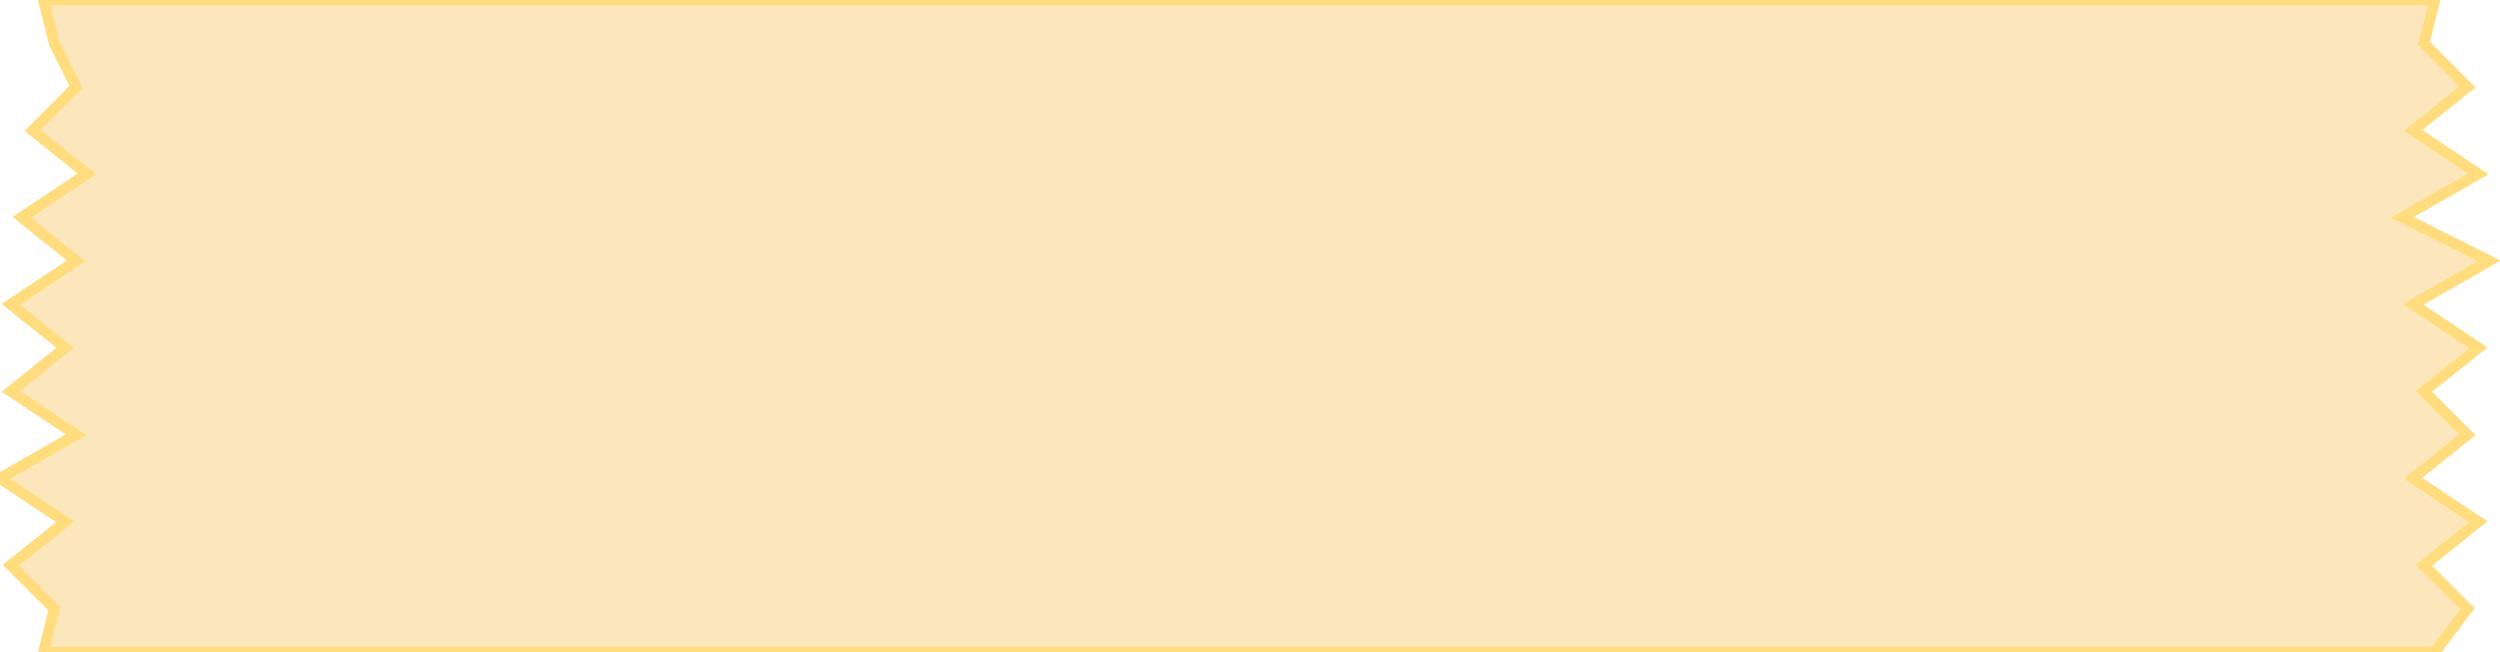 <svg viewBox="0 0 115 30" xmlns="http://www.w3.org/2000/svg">
  <defs>
    <filter id="rough-paper-short-v3" x="-5%" y="-5%" width="110%" height="110%">
      <feTurbulence type="fractalNoise" baseFrequency="0.04" numOctaves="3" result="noise"/>
      <feDiffuseLighting in="noise" lighting-color="#fff" surfaceScale="2" result="light">
        <feDistantLight azimuth="45" elevation="60"/>
      </feDiffuseLighting>
      <feComposite in="light" in2="SourceAlpha" operator="in" result="textured"/>
      <feComposite in="SourceGraphic" in2="textured" operator="arithmetic" k1="1" k2="0" k3="0" k4="0"/>
    </filter>
  </defs>
  <path d="M 2 0 L 112 0 L 111.5 2 L 113.5 4 L 111 6 L 114 8 L 110.5 10 L 114.5 12 L 111 14 L 114 16 L 111.5 18 L 113.5 20 L 111 22 L 114 24 L 111.5 26 L 113.5 28 L 112 30 L 2 30 L 2.5 28 L 0.5 26 L 3 24 L 0 22 L 3.5 20 L 0.5 18 L 3 16 L 0.5 14 L 3.5 12 L 1 10 L 4 8 L 1.5 6 L 3.5 4 L 2.5 2 Z"
        fill="rgb(252, 231, 189)"
        stroke="rgb(255, 221, 126)"
        stroke-width="0.5"
        style="filter: url(#rough-paper-short-v3);"/>
</svg>